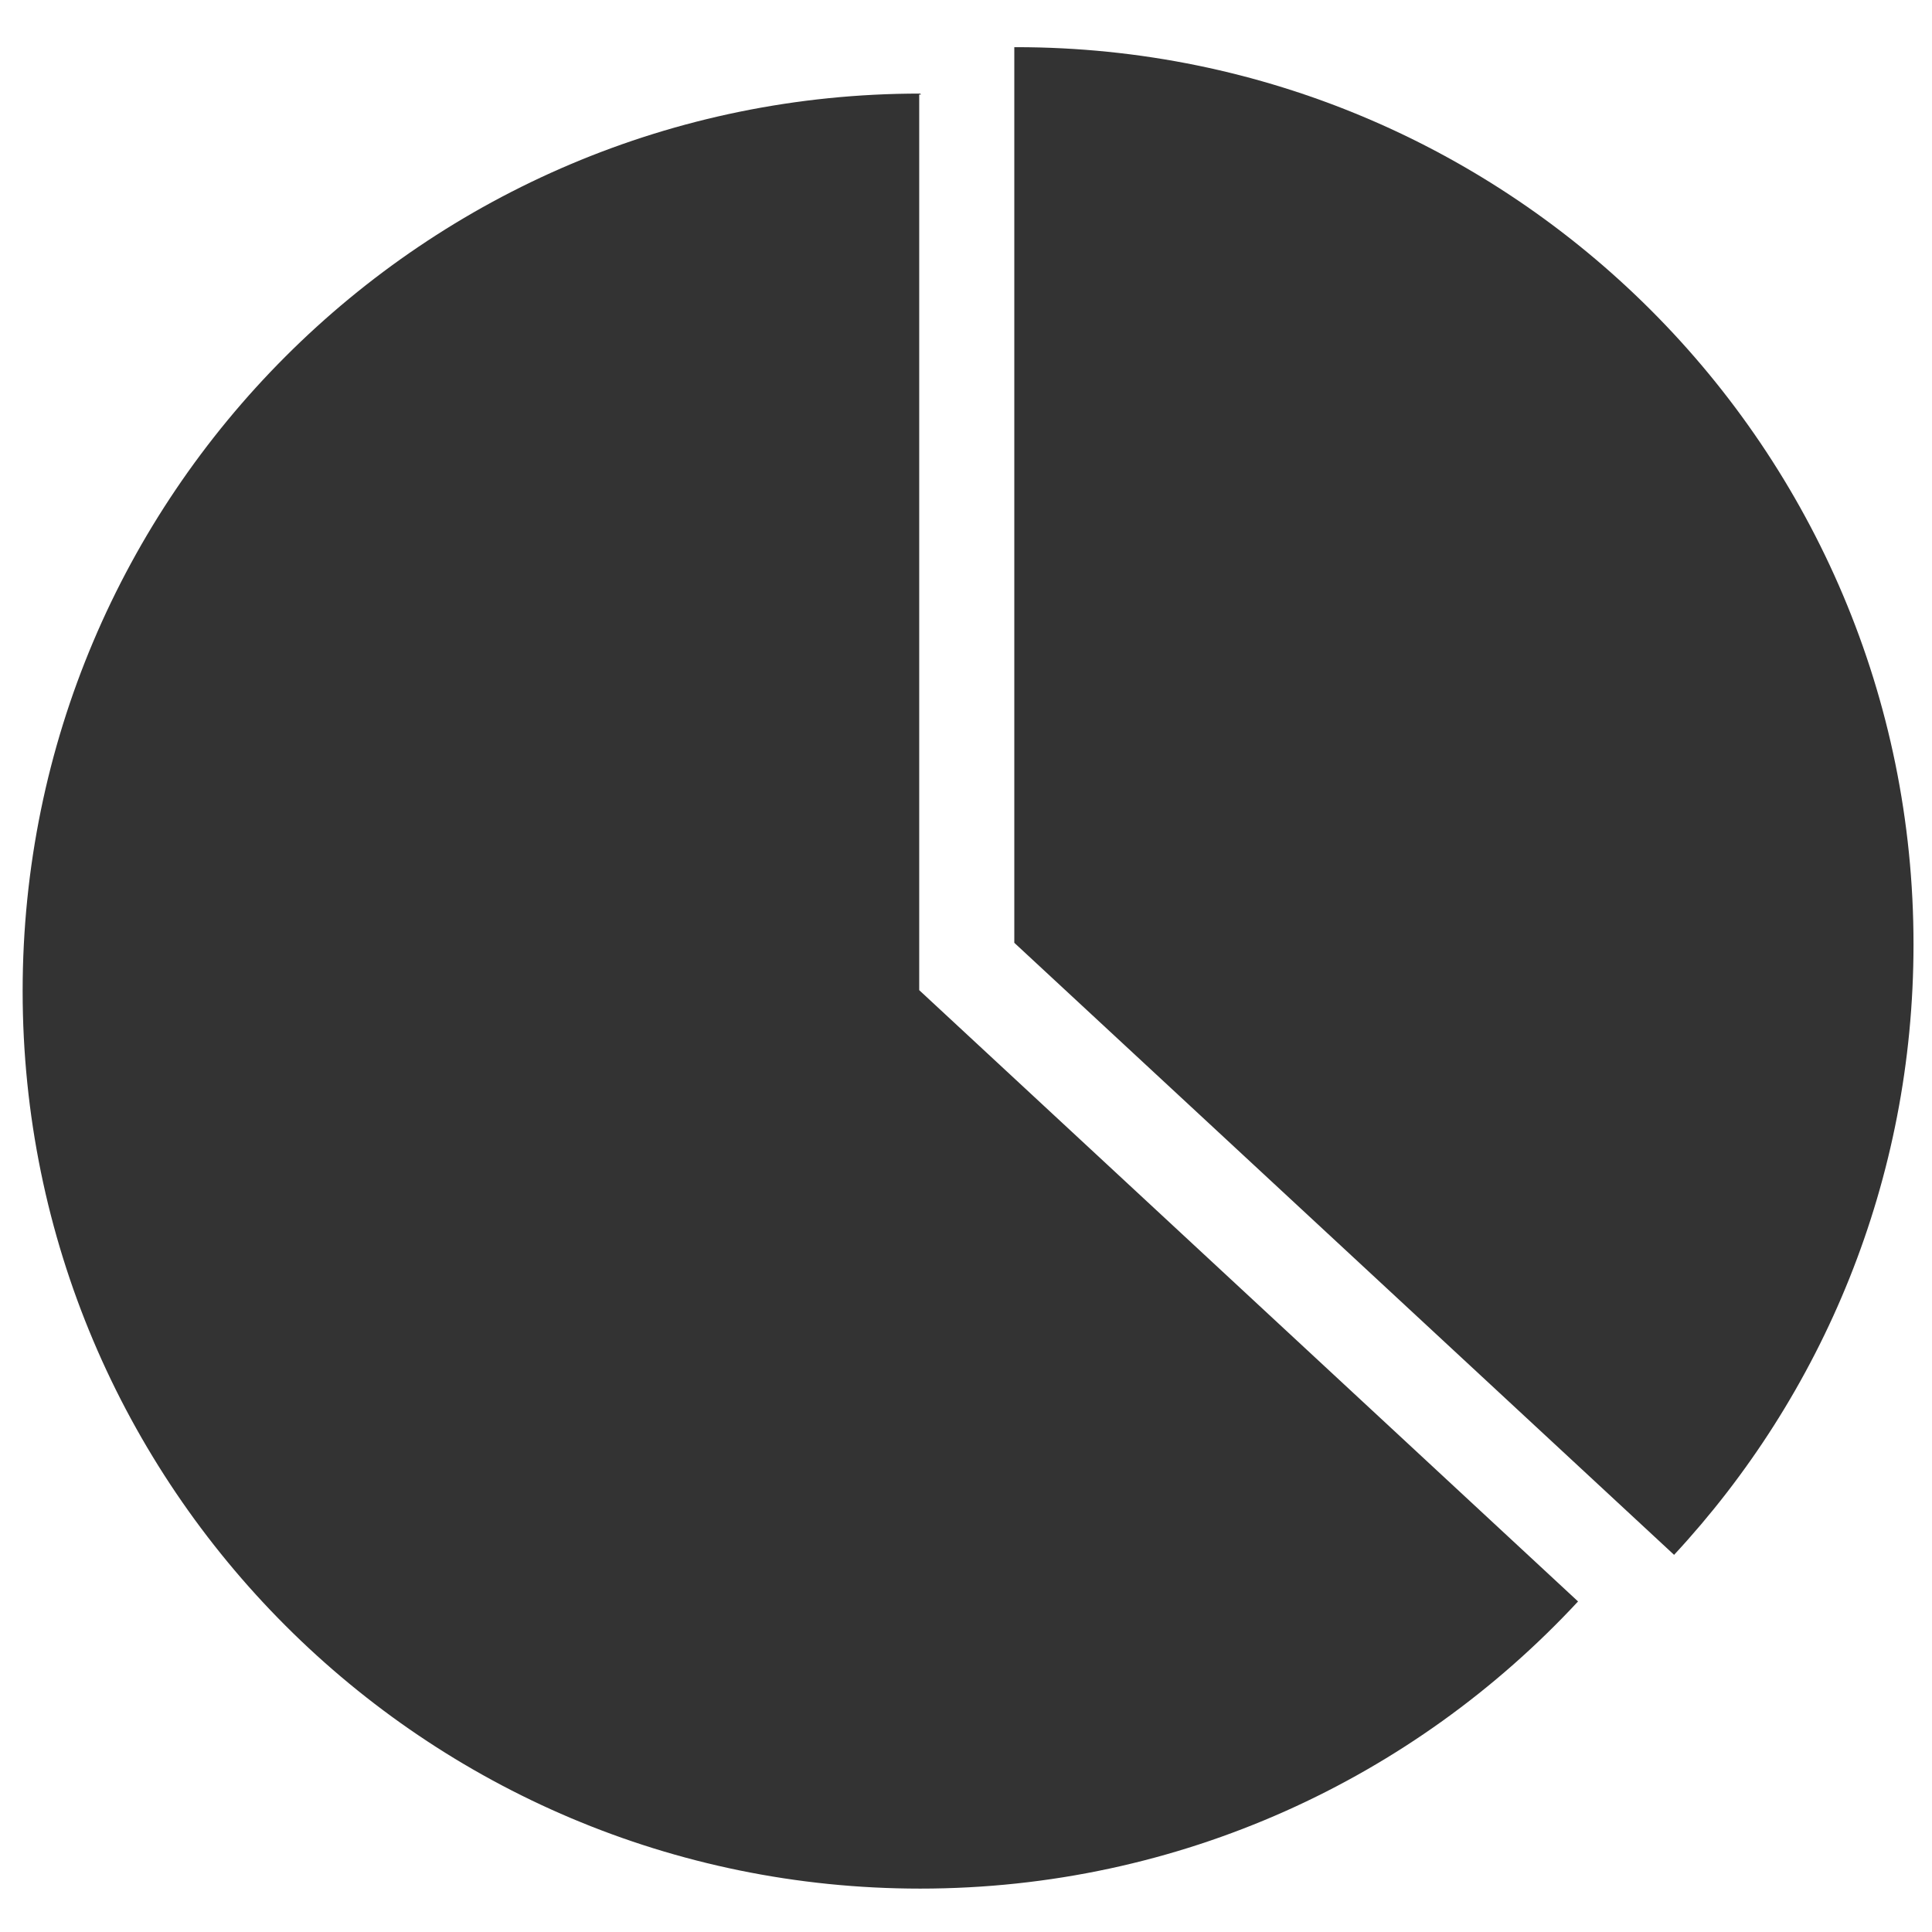 <?xml version="1.0" standalone="no"?><!DOCTYPE svg PUBLIC "-//W3C//DTD SVG 1.1//EN" "http://www.w3.org/Graphics/SVG/1.1/DTD/svg11.dtd"><svg class="icon" width="200px" height="200.00px" viewBox="0 0 1024 1024" version="1.1" xmlns="http://www.w3.org/2000/svg"><path fill="#333333" d="M836.4 848.8l-349.2-324V50.1h1l-0.5-0.5C225 49.6 12 262.6 12 525.3S225 1001 487.7 1001c137.8 0 261.8-58.6 348.7-152.2z"  /><path fill="#333333" d="M538.6 25h-1v474.7l349.7 324.4c78.8-84.9 126.9-198.6 126.9-323.5C1014.3 238 801.3 25 538.6 25z"  /></svg>